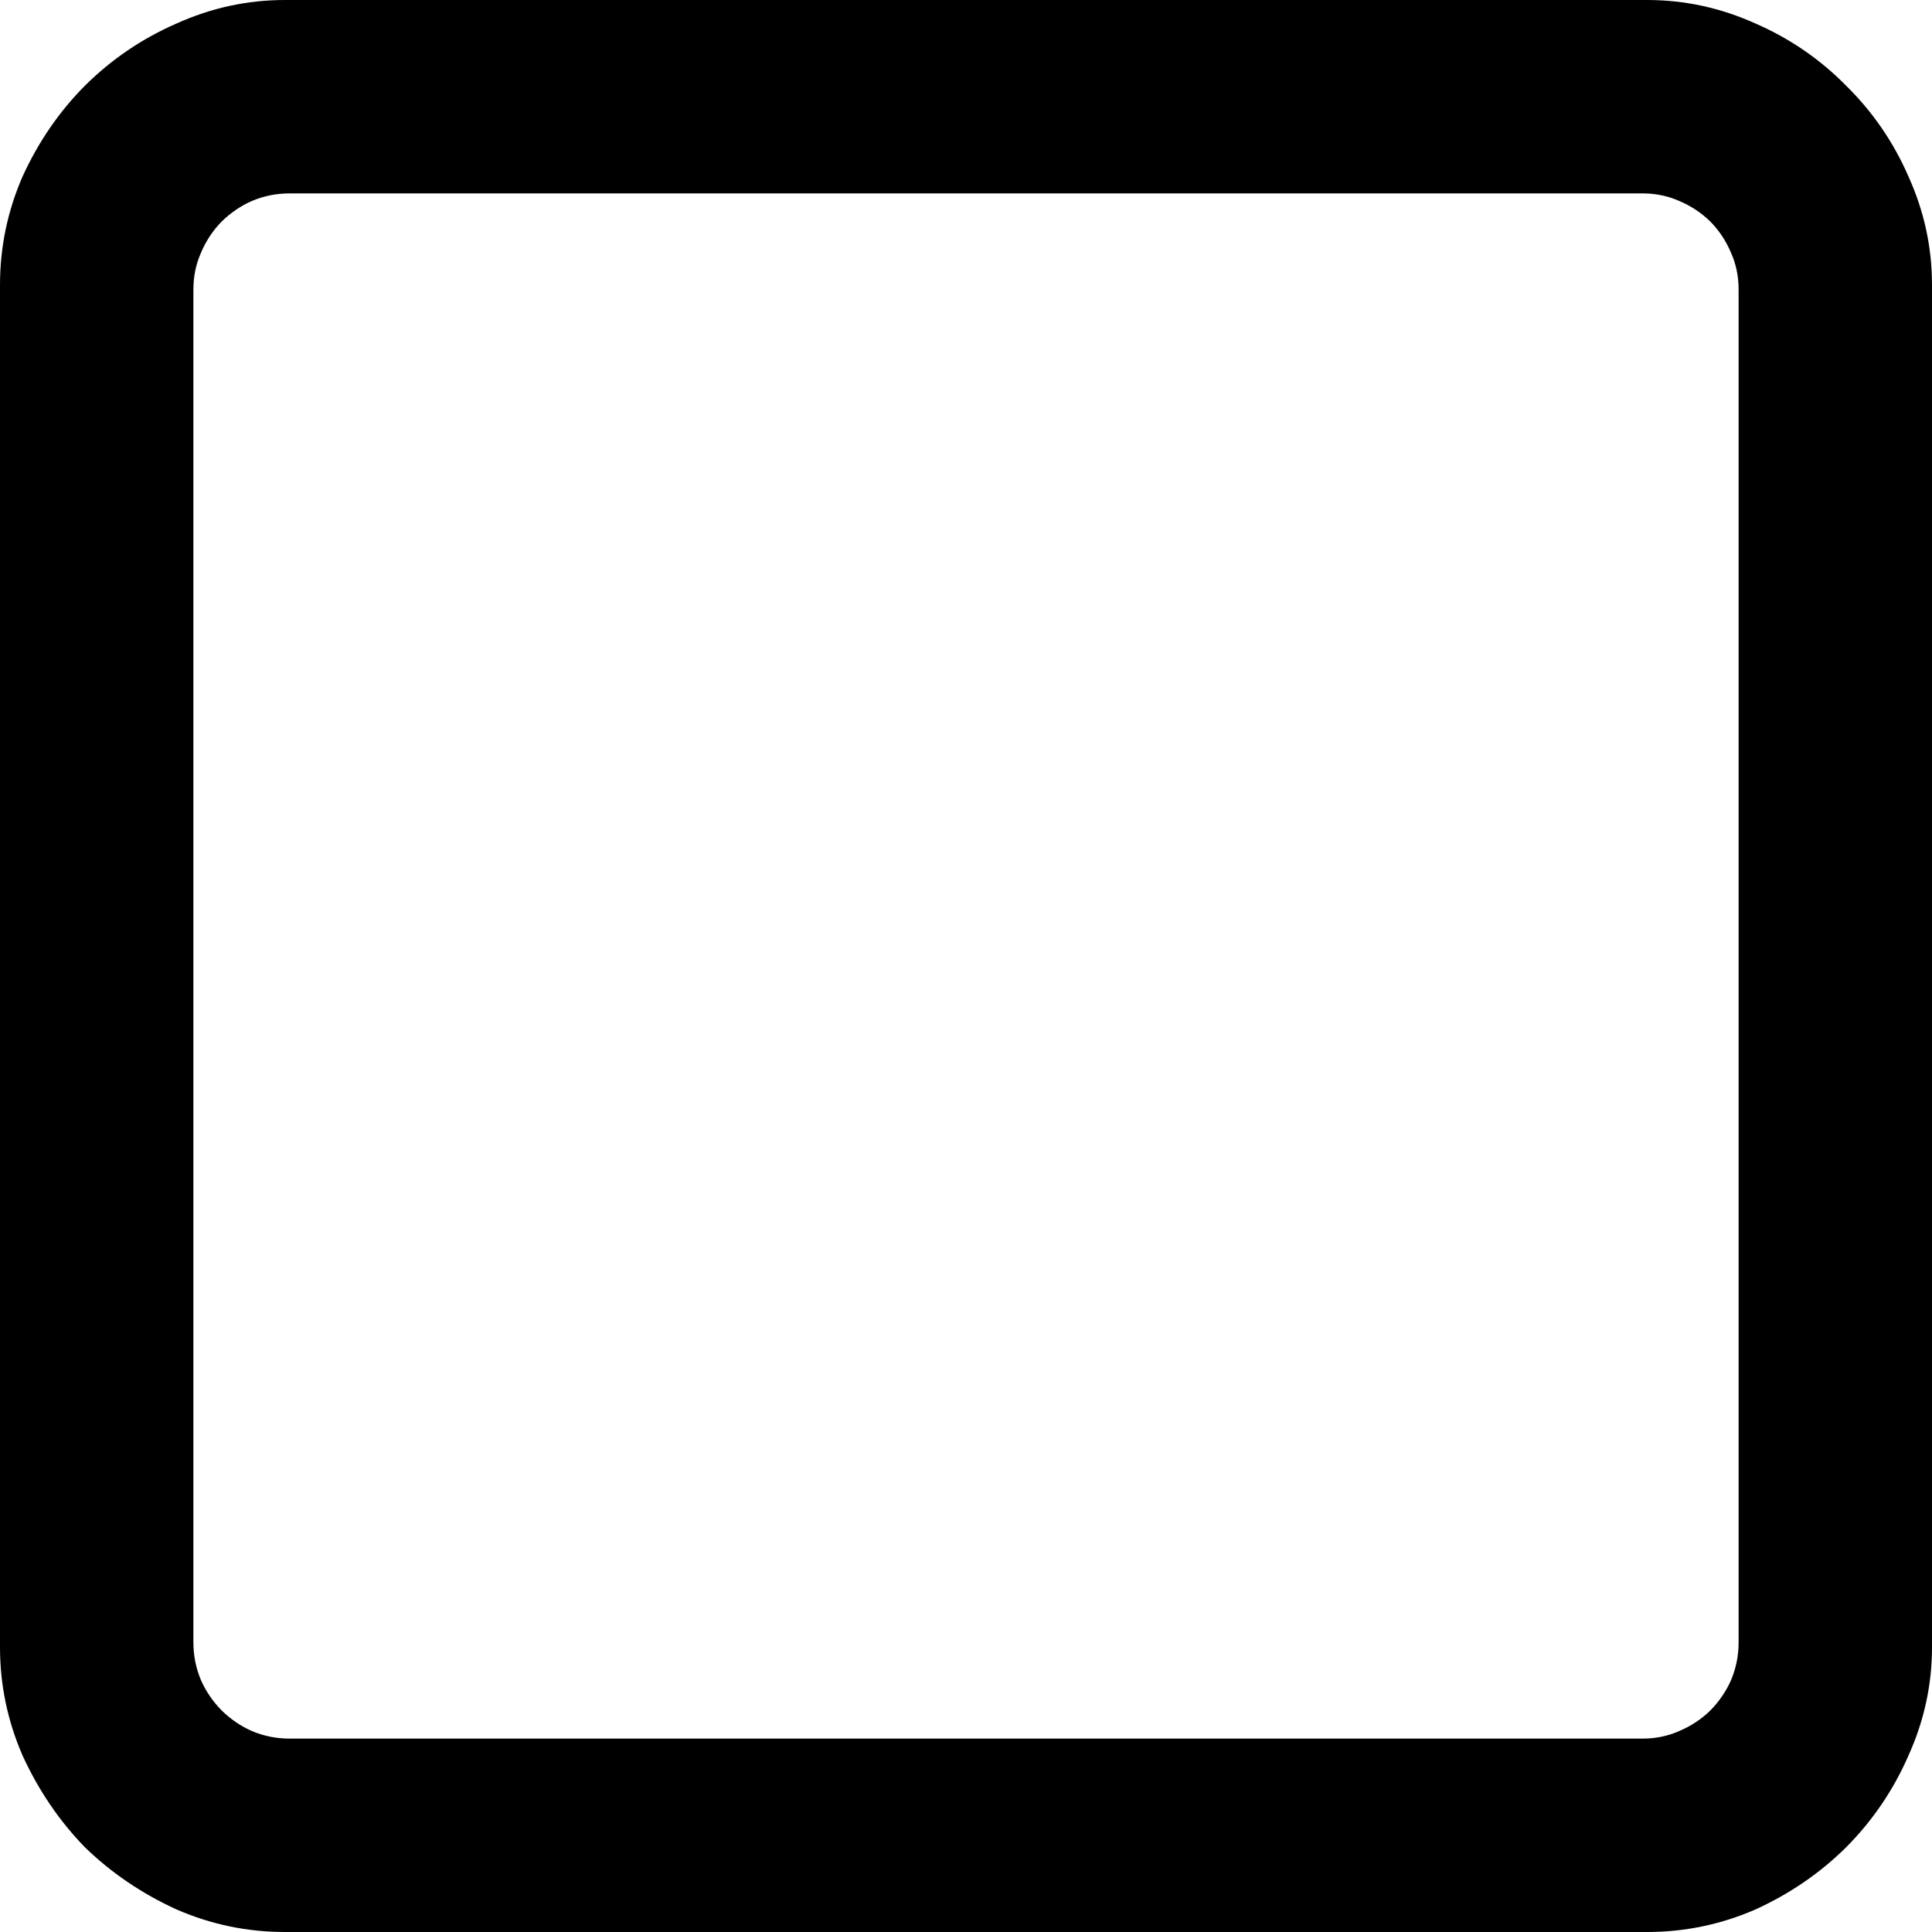 <svg width="10" height="10" viewBox="0 0 10 10" fill="none" xmlns="http://www.w3.org/2000/svg">
<path d="M1.475 10C1.279 10 1.092 9.961 0.913 9.883C0.734 9.801 0.576 9.694 0.439 9.561C0.306 9.424 0.199 9.266 0.117 9.087C0.039 8.908 0 8.721 0 8.525V1.475C0 1.279 0.039 1.092 0.117 0.913C0.199 0.734 0.306 0.578 0.439 0.444C0.576 0.308 0.734 0.2 0.913 0.122C1.092 0.041 1.279 0 1.475 0H8.525C8.721 0 8.908 0.041 9.087 0.122C9.266 0.2 9.422 0.308 9.556 0.444C9.692 0.578 9.8 0.734 9.878 0.913C9.959 1.092 10 1.279 10 1.475V8.525C10 8.721 9.959 8.908 9.878 9.087C9.8 9.266 9.692 9.424 9.556 9.561C9.422 9.694 9.266 9.801 9.087 9.883C8.908 9.961 8.721 10 8.525 10H1.475ZM8.501 8.999C8.569 8.999 8.633 8.986 8.691 8.96C8.753 8.934 8.807 8.898 8.853 8.853C8.898 8.807 8.934 8.755 8.96 8.696C8.986 8.634 8.999 8.569 8.999 8.501V1.499C8.999 1.431 8.986 1.367 8.96 1.309C8.934 1.247 8.898 1.193 8.853 1.147C8.807 1.102 8.753 1.066 8.691 1.04C8.633 1.014 8.569 1.001 8.501 1.001H1.499C1.431 1.001 1.366 1.014 1.304 1.04C1.245 1.066 1.193 1.102 1.147 1.147C1.102 1.193 1.066 1.247 1.04 1.309C1.014 1.367 1.001 1.431 1.001 1.499V8.501C1.001 8.569 1.014 8.634 1.04 8.696C1.066 8.755 1.102 8.807 1.147 8.853C1.193 8.898 1.245 8.934 1.304 8.96C1.366 8.986 1.431 8.999 1.499 8.999H8.501Z" fill="black"/>
</svg>
